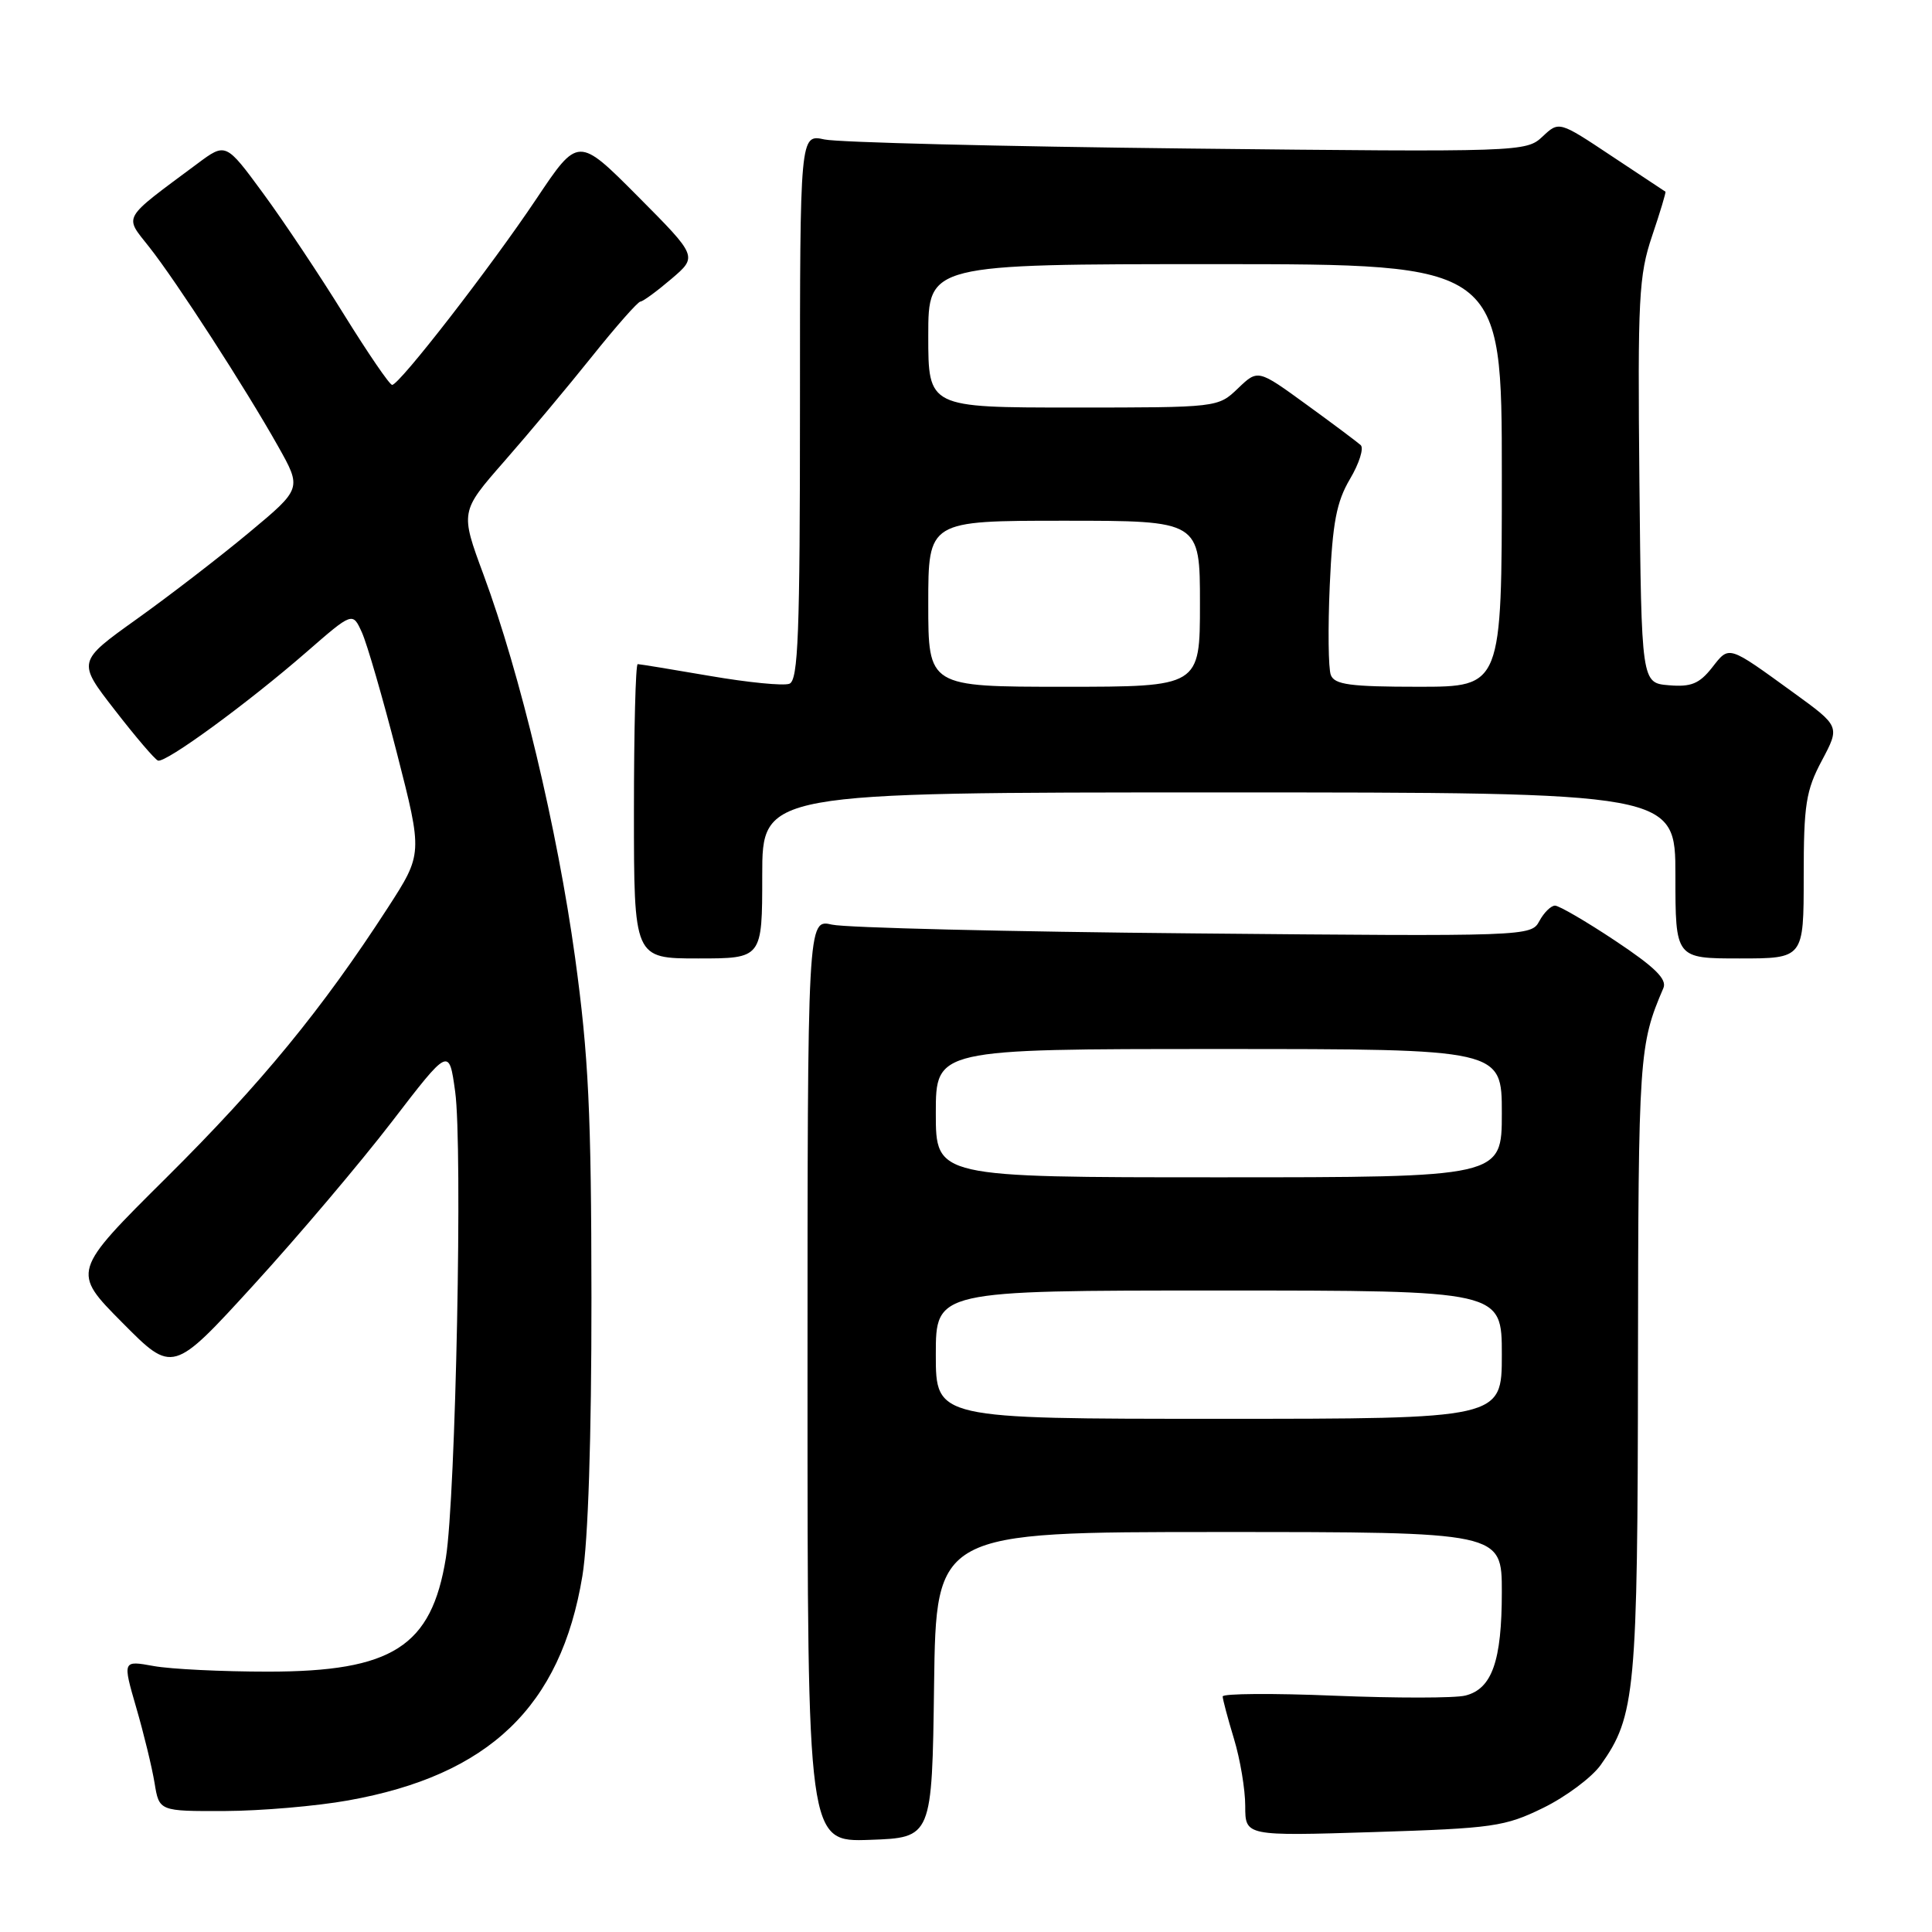 <?xml version="1.0" encoding="UTF-8" standalone="no"?>
<!DOCTYPE svg PUBLIC "-//W3C//DTD SVG 1.1//EN" "http://www.w3.org/Graphics/SVG/1.1/DTD/svg11.dtd" >
<svg xmlns="http://www.w3.org/2000/svg" xmlns:xlink="http://www.w3.org/1999/xlink" version="1.1" viewBox="0 0 256 256">
 <g >
 <path fill="currentColor"
d=" M 123.77 223.25 C 124.04 203.00 124.04 203.00 161.52 203.00 C 199.00 203.00 199.00 203.00 199.00 210.95 C 199.00 220.09 197.70 223.79 194.17 224.67 C 192.80 225.02 185.00 225.02 176.84 224.69 C 168.68 224.35 162.00 224.40 162.01 224.79 C 162.02 225.18 162.69 227.71 163.51 230.41 C 164.33 233.11 165.00 237.11 165.00 239.31 C 165.00 243.29 165.00 243.29 182.01 242.76 C 197.85 242.26 199.40 242.04 204.49 239.55 C 207.49 238.08 210.92 235.52 212.10 233.87 C 216.70 227.40 217.00 224.22 217.04 180.59 C 217.09 139.81 217.18 138.45 220.41 130.92 C 220.91 129.75 219.28 128.15 214.05 124.67 C 210.19 122.10 206.58 120.00 206.05 120.00 C 205.51 120.00 204.58 120.92 203.97 122.05 C 202.89 124.07 202.41 124.09 158.19 123.68 C 133.61 123.46 112.04 122.93 110.25 122.52 C 107.00 121.77 107.00 121.77 107.00 182.93 C 107.00 244.08 107.00 244.08 115.25 243.79 C 123.50 243.50 123.50 243.50 123.77 223.25 Z  M 46.11 238.57 C 64.80 235.24 74.31 226.14 77.17 208.82 C 77.93 204.23 78.38 190.50 78.37 172.00 C 78.35 147.36 77.99 139.92 76.20 126.87 C 73.85 109.85 68.93 89.28 64.07 76.15 C 60.98 67.80 60.98 67.80 66.80 61.15 C 70.01 57.49 75.24 51.24 78.43 47.25 C 81.62 43.26 84.51 39.98 84.86 39.96 C 85.21 39.94 87.06 38.58 88.97 36.95 C 92.44 33.99 92.44 33.99 84.53 26.03 C 76.61 18.07 76.61 18.07 71.06 26.37 C 64.98 35.45 52.92 51.00 51.96 51.00 C 51.62 51.00 48.76 46.80 45.58 41.68 C 42.41 36.55 37.59 29.32 34.87 25.62 C 29.92 18.88 29.92 18.88 26.15 21.69 C 16.01 29.23 16.44 28.50 19.77 32.73 C 23.39 37.31 32.52 51.44 36.84 59.12 C 40.00 64.74 40.00 64.74 33.01 70.56 C 29.16 73.77 22.46 78.93 18.12 82.03 C 10.23 87.67 10.23 87.67 15.21 94.08 C 17.94 97.61 20.52 100.63 20.93 100.78 C 21.92 101.15 32.82 93.18 40.61 86.40 C 46.72 81.08 46.72 81.08 47.95 83.79 C 48.63 85.28 50.72 92.49 52.60 99.82 C 56.01 113.13 56.01 113.13 51.39 120.28 C 42.68 133.73 34.67 143.50 22.09 156.00 C 9.50 168.50 9.50 168.50 16.20 175.25 C 22.89 182.00 22.89 182.00 33.62 170.25 C 39.52 163.79 47.75 154.07 51.92 148.64 C 59.50 138.77 59.50 138.77 60.31 144.63 C 61.32 151.86 60.39 198.30 59.08 206.43 C 57.18 218.18 52.00 221.50 35.50 221.50 C 29.45 221.50 22.64 221.17 20.37 220.76 C 16.24 220.01 16.24 220.01 18.05 226.26 C 19.05 229.69 20.14 234.19 20.48 236.25 C 21.09 240.00 21.09 240.00 29.80 239.97 C 34.58 239.95 41.93 239.32 46.11 238.57 Z  M 101.00 116.00 C 101.00 105.00 101.00 105.00 161.50 105.00 C 222.00 105.00 222.00 105.00 222.00 116.00 C 222.00 127.00 222.00 127.00 230.50 127.00 C 239.00 127.00 239.00 127.00 239.00 116.15 C 239.00 106.61 239.29 104.75 241.41 100.77 C 243.81 96.25 243.81 96.25 237.66 91.79 C 228.87 85.42 229.17 85.51 226.85 88.47 C 225.17 90.60 224.07 91.05 221.14 90.80 C 217.50 90.50 217.50 90.50 217.23 63.76 C 216.99 39.50 217.15 36.49 218.91 31.27 C 219.98 28.11 220.77 25.47 220.68 25.40 C 220.58 25.34 217.37 23.21 213.54 20.67 C 206.58 16.04 206.58 16.04 204.39 18.10 C 202.23 20.13 201.59 20.16 157.35 19.68 C 132.68 19.41 111.04 18.87 109.25 18.48 C 106.00 17.77 106.00 17.77 106.00 53.92 C 106.00 84.02 105.77 90.15 104.60 90.60 C 103.82 90.90 99.10 90.43 94.10 89.57 C 89.09 88.71 84.77 88.00 84.50 88.00 C 84.22 88.00 84.00 96.78 84.00 107.50 C 84.00 127.00 84.00 127.00 92.50 127.00 C 101.00 127.00 101.00 127.00 101.00 116.00 Z  M 124.00 179.50 C 124.00 171.00 124.00 171.00 161.50 171.00 C 199.00 171.00 199.00 171.00 199.00 179.50 C 199.00 188.00 199.00 188.00 161.50 188.00 C 124.00 188.00 124.00 188.00 124.00 179.50 Z  M 124.00 147.50 C 124.00 139.00 124.00 139.00 161.50 139.00 C 199.00 139.00 199.00 139.00 199.00 147.50 C 199.00 156.00 199.00 156.00 161.50 156.00 C 124.00 156.00 124.00 156.00 124.00 147.50 Z  M 123.00 80.00 C 123.00 69.00 123.00 69.00 141.00 69.00 C 159.00 69.00 159.00 69.00 159.00 80.00 C 159.00 91.00 159.00 91.00 141.00 91.00 C 123.00 91.00 123.00 91.00 123.00 80.00 Z  M 176.34 89.44 C 176.01 88.59 175.95 83.24 176.20 77.56 C 176.57 69.24 177.09 66.51 178.88 63.47 C 180.11 61.40 180.74 59.38 180.30 58.98 C 179.86 58.58 176.62 56.15 173.09 53.59 C 166.68 48.93 166.68 48.93 164.04 51.46 C 161.39 54.00 161.38 54.00 142.20 54.00 C 123.00 54.00 123.00 54.00 123.00 44.50 C 123.00 35.00 123.00 35.00 161.00 35.00 C 199.00 35.00 199.00 35.00 199.00 63.00 C 199.00 91.00 199.00 91.00 187.97 91.00 C 178.91 91.00 176.83 90.72 176.34 89.44 Z "/>
</g>
</svg>